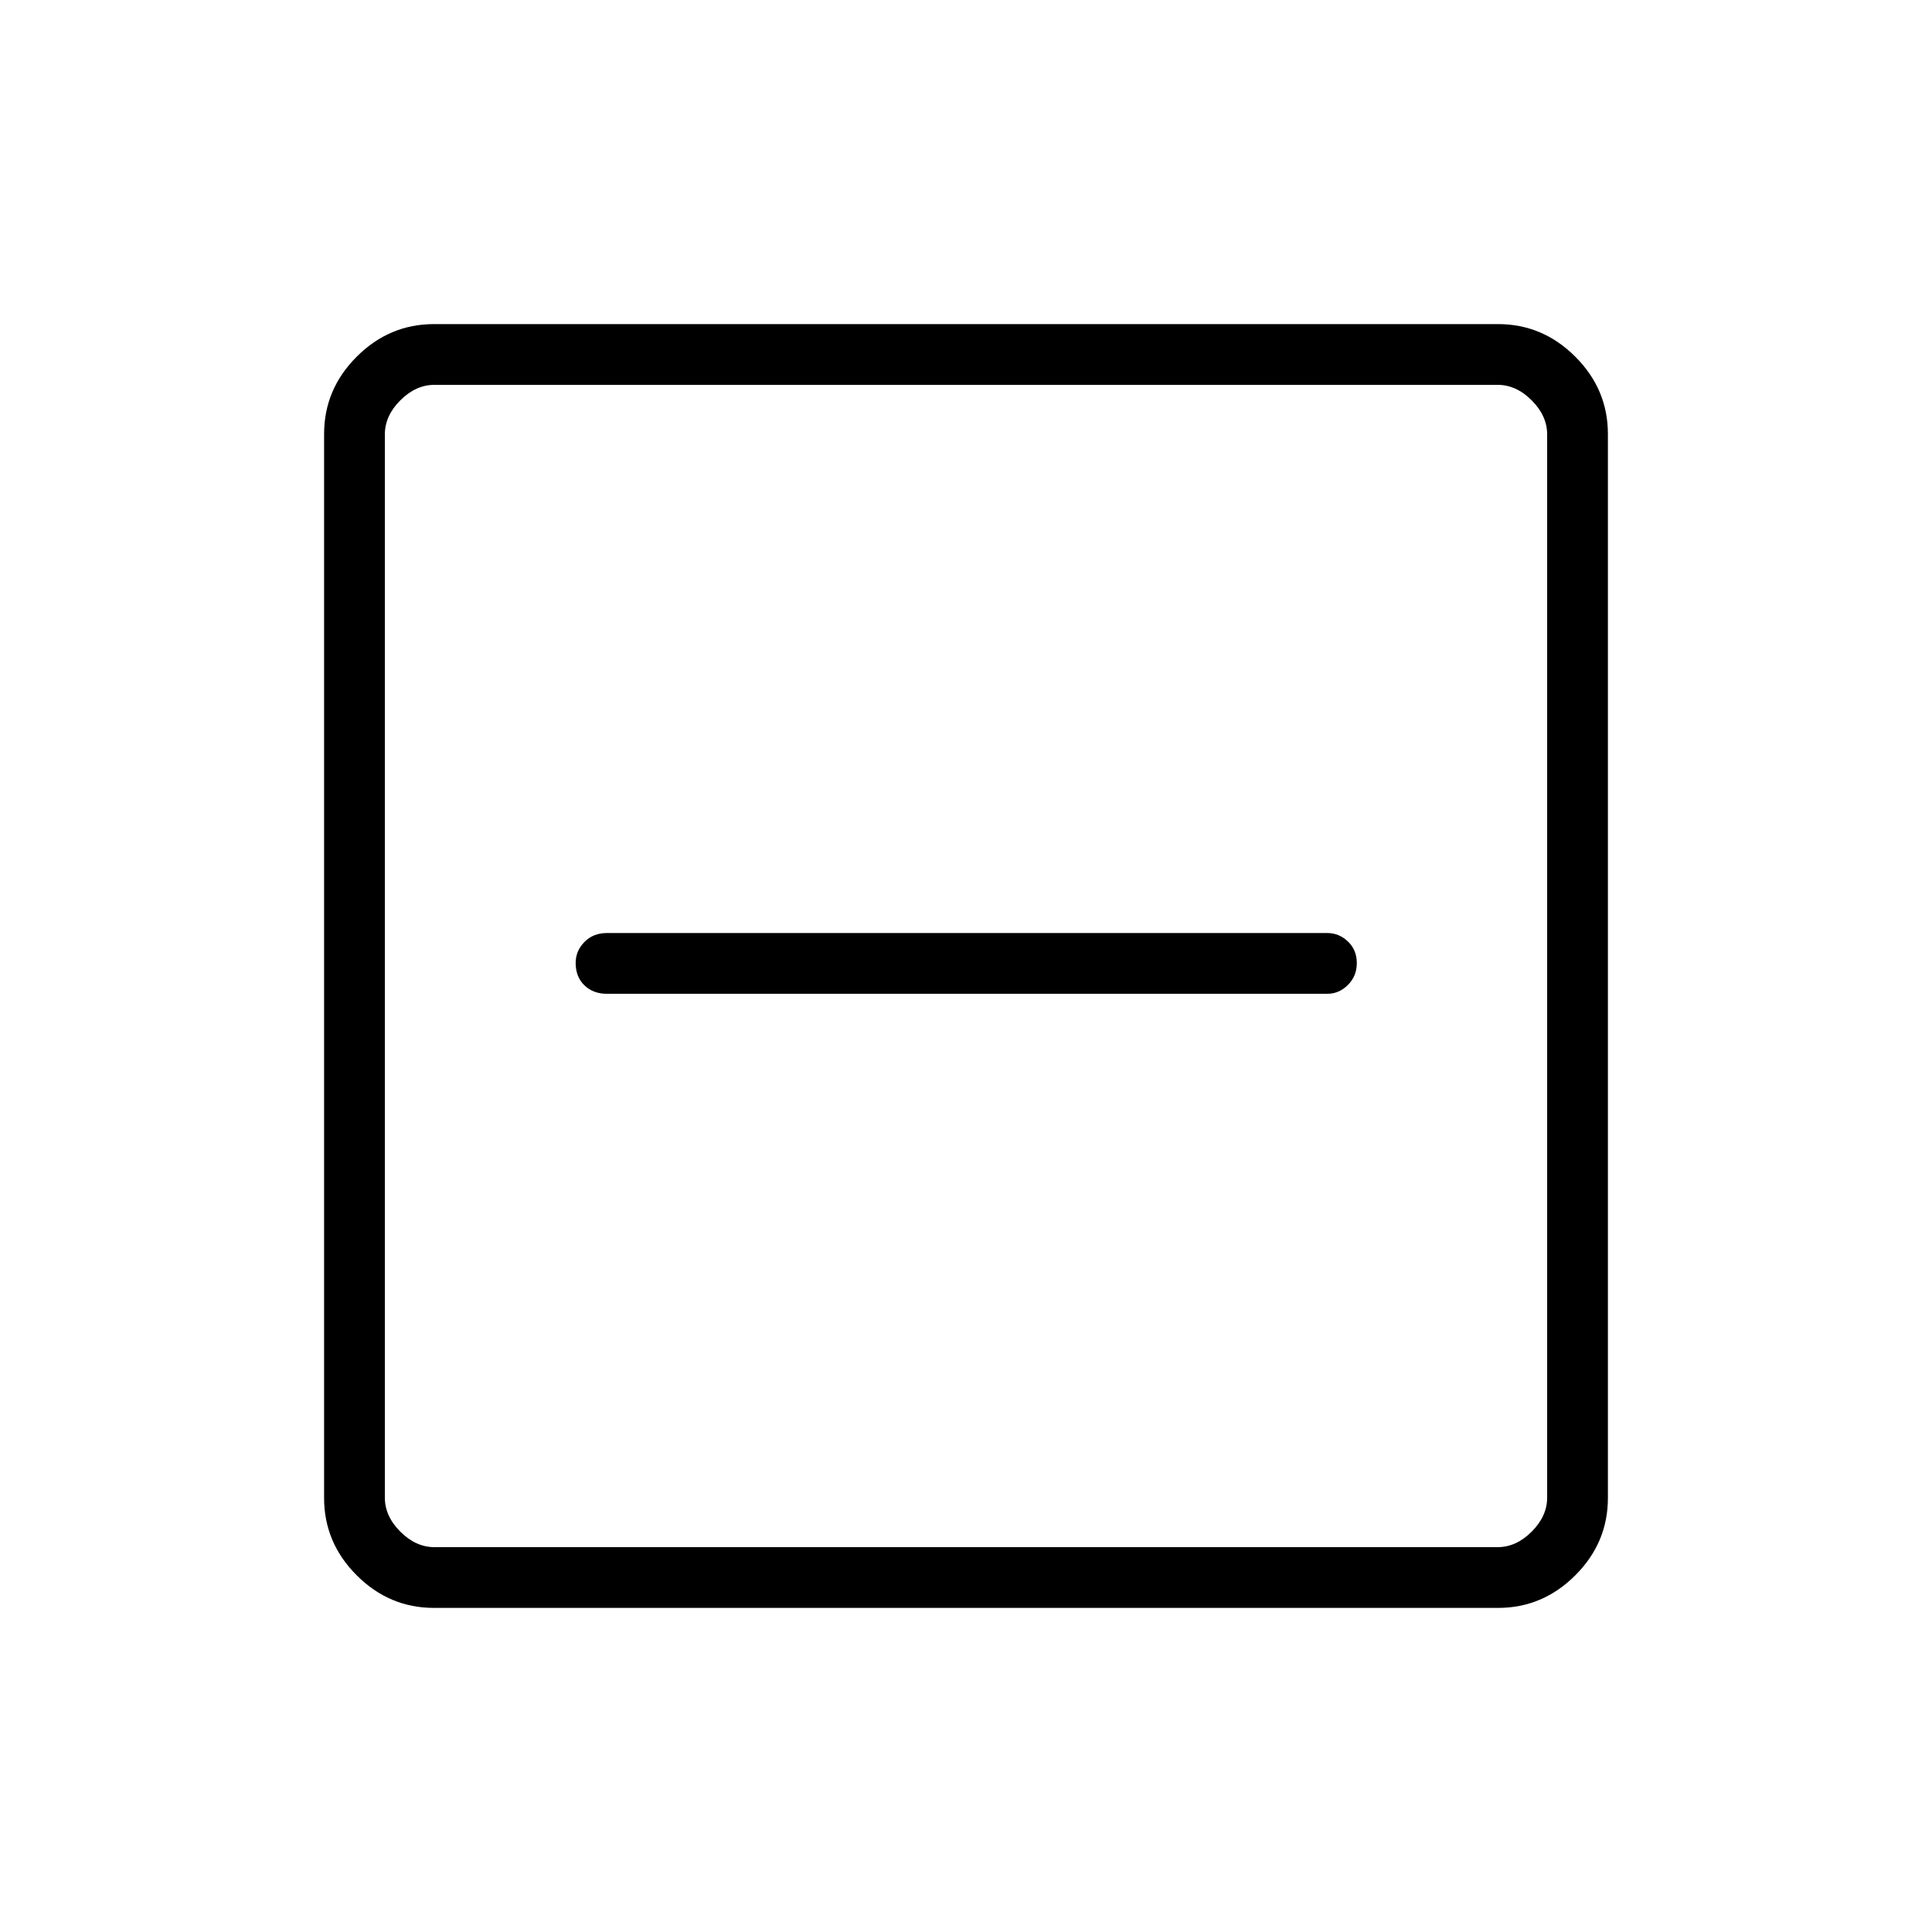 <svg xmlns="http://www.w3.org/2000/svg" height="48" viewBox="0 -960 960 960" width="48"><path d="M301.58-466.19h357.96q5.83 0 10.24-4.4t4.41-10.89q0-6.48-4.41-10.69-4.41-4.21-10.24-4.21H301.58q-6.85 0-11.2 4.46-4.34 4.47-4.34 10.38 0 6.92 4.34 11.14 4.35 4.21 11.2 4.21Zm-85.92 305.15q-22.23 0-38.42-16.2-16.2-16.19-16.2-38.42v-528.68q0-22.23 16.2-38.42 16.19-16.2 38.42-16.2h528.68q22.23 0 38.42 16.2 16.2 16.19 16.2 38.42v528.68q0 22.23-16.2 38.42-16.19 16.2-38.42 16.2H215.66Zm.19-30.19h528.3q9.23 0 16.93-7.69 7.69-7.7 7.69-16.93v-528.3q0-9.23-7.69-16.93-7.7-7.69-16.93-7.69h-528.3q-9.23 0-16.93 7.69-7.69 7.7-7.69 16.93v528.3q0 9.23 7.69 16.93 7.7 7.69 16.93 7.69Zm-24.62-577.54v577.54-577.54Z"/></svg>